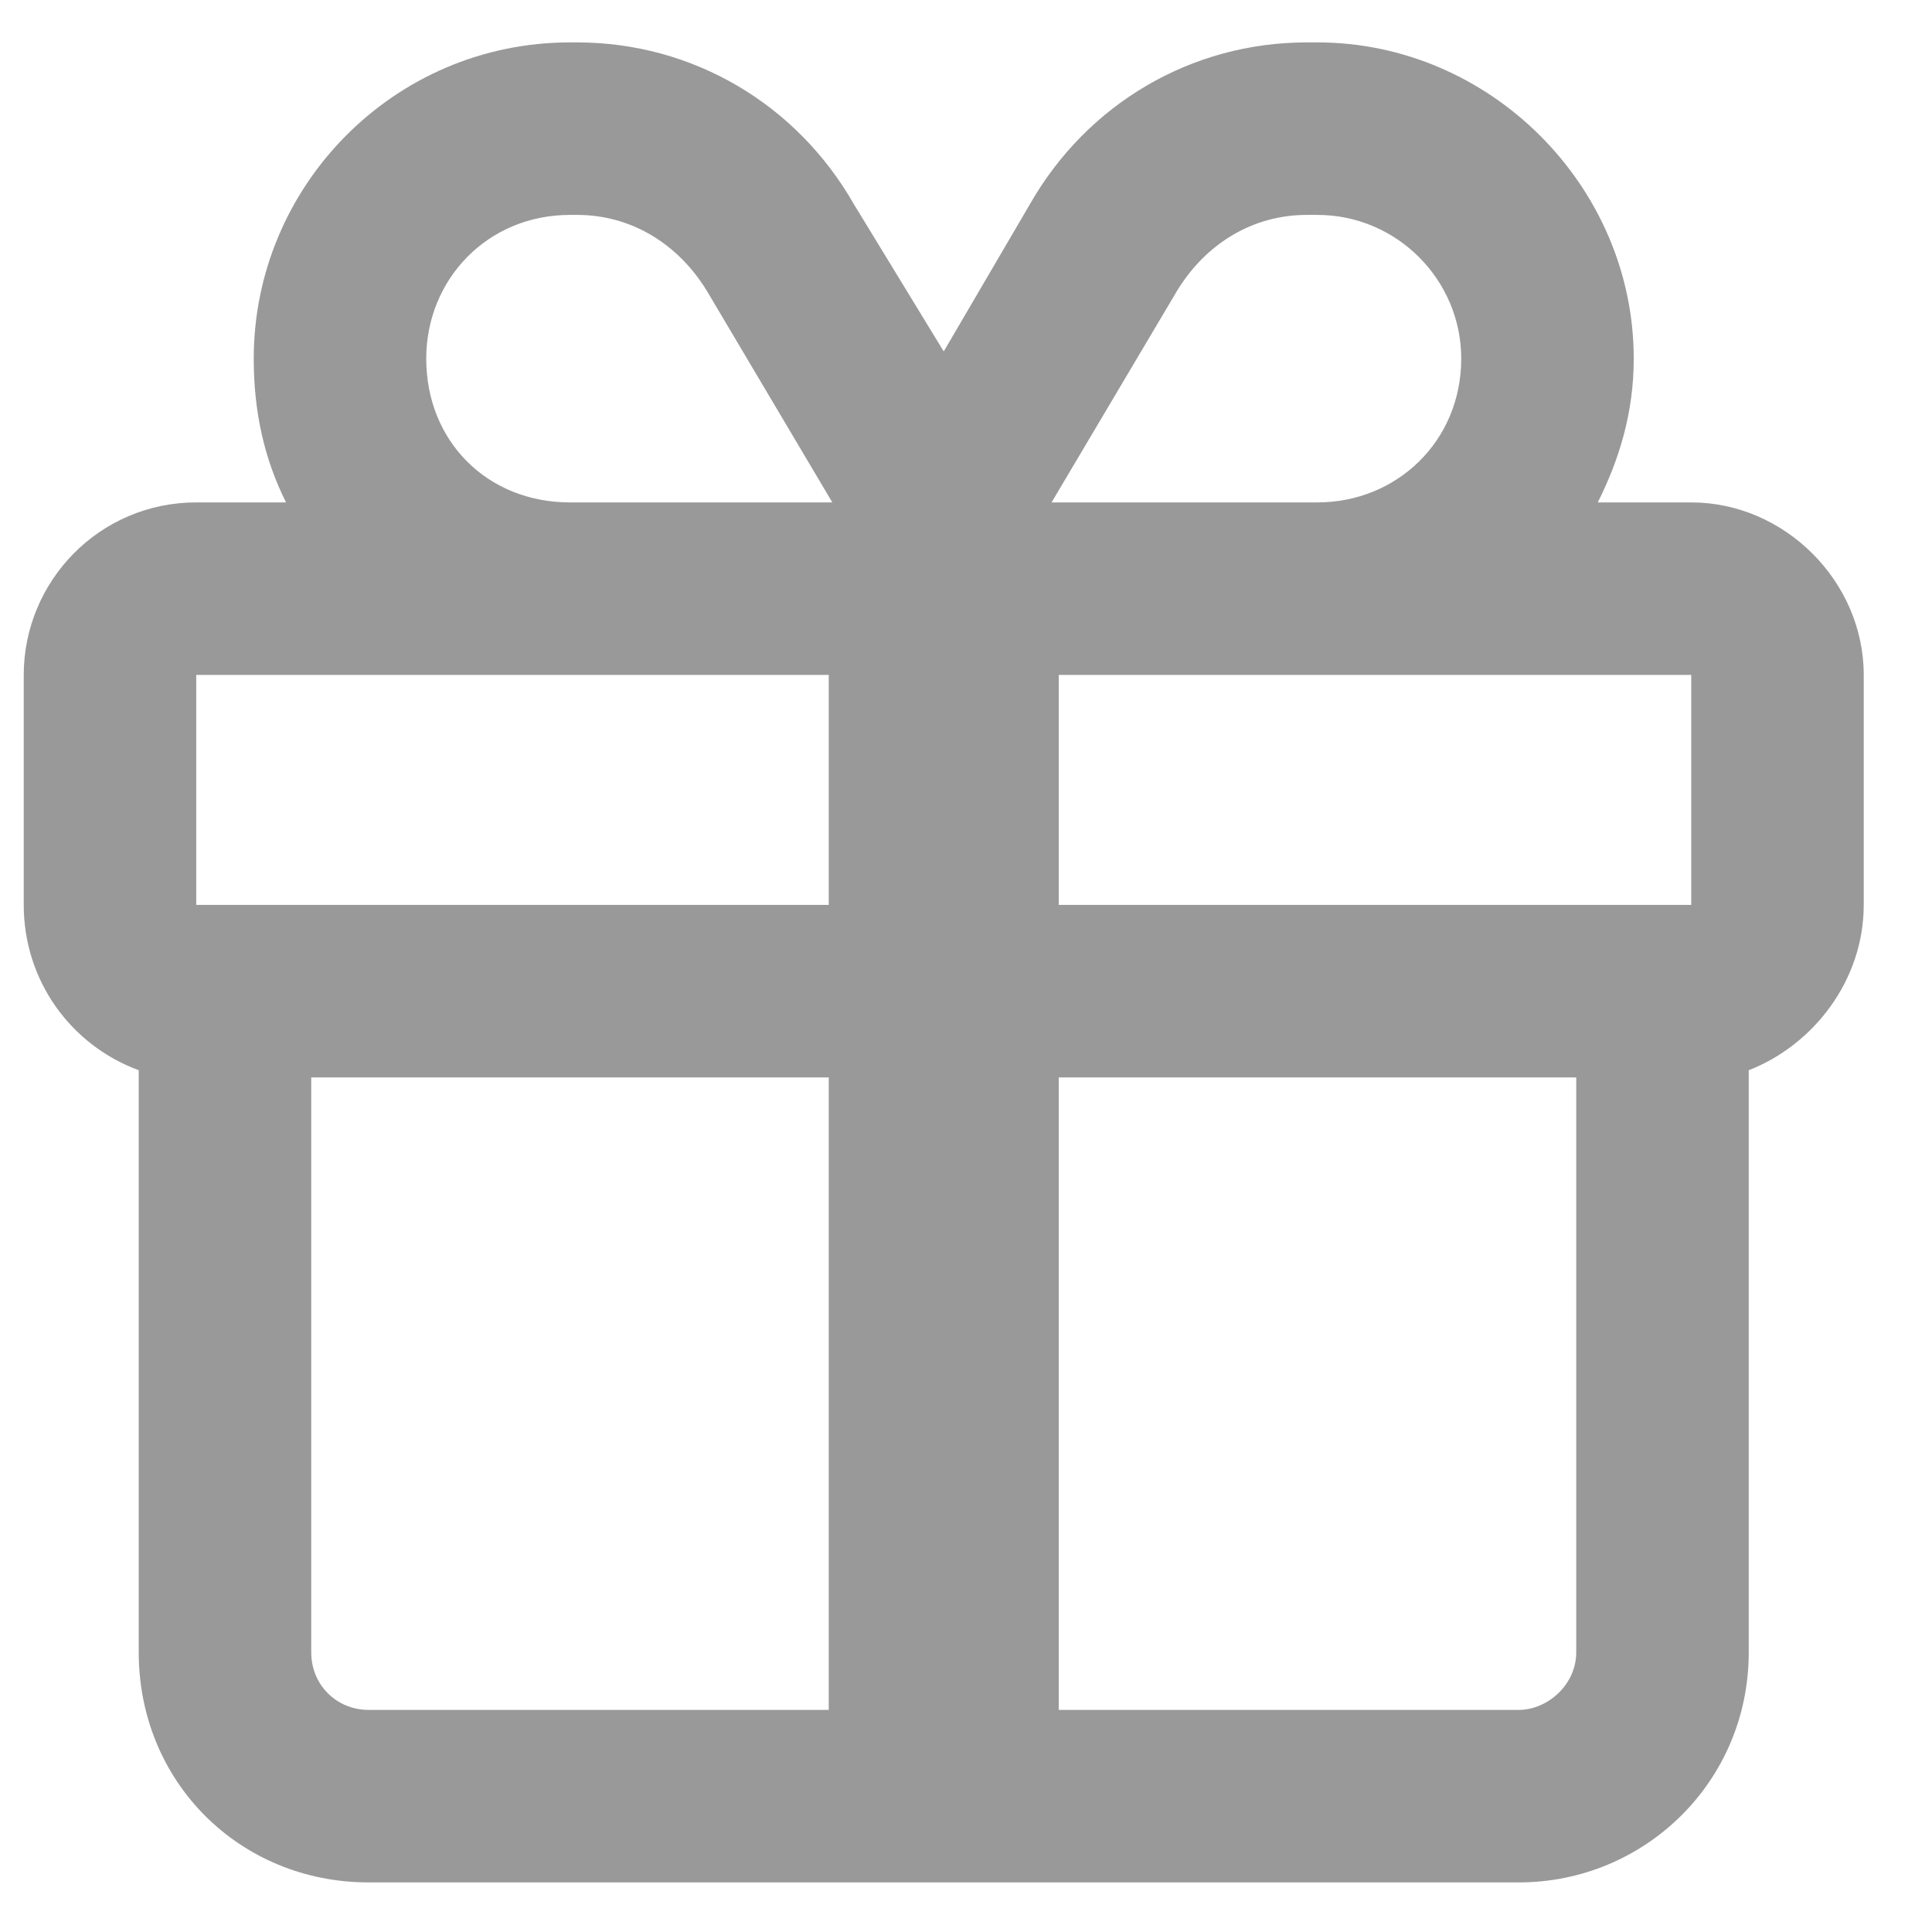 <svg width="21" height="21" viewBox="0 0 21 21" fill="none" xmlns="http://www.w3.org/2000/svg">
<path d="M10.258 3.82L11.195 2.219C11.82 1.125 12.953 0.461 14.203 0.461H14.32C16.195 0.461 17.758 2.023 17.758 3.898C17.758 4.484 17.602 4.992 17.367 5.461H18.383C19.398 5.461 20.258 6.32 20.258 7.336V9.836C20.258 10.656 19.711 11.359 19.008 11.633V17.961C19.008 19.367 17.875 20.461 16.508 20.461H4.008C2.602 20.461 1.508 19.367 1.508 17.961V11.633C0.766 11.359 0.258 10.656 0.258 9.836V7.336C0.258 6.32 1.078 5.461 2.133 5.461H3.109C2.875 4.992 2.758 4.484 2.758 3.898C2.758 2.023 4.281 0.461 6.195 0.461H6.273C7.523 0.461 8.656 1.125 9.281 2.219L10.258 3.82ZM11.508 7.336V9.836H18.383V7.336H11.508ZM9.008 7.336H2.133V9.836H9.008V7.336ZM9.008 11.711H3.383V17.961C3.383 18.312 3.656 18.586 4.008 18.586H9.008V11.711ZM11.508 18.586H16.508C16.82 18.586 17.133 18.312 17.133 17.961V11.711H11.508V18.586ZM14.32 5.461C15.18 5.461 15.883 4.797 15.883 3.898C15.883 3.039 15.18 2.336 14.32 2.336H14.203C13.617 2.336 13.109 2.648 12.797 3.156L11.43 5.461H14.32ZM9.047 5.461L7.68 3.156C7.367 2.648 6.859 2.336 6.273 2.336H6.195C5.297 2.336 4.633 3.039 4.633 3.898C4.633 4.797 5.297 5.461 6.195 5.461H9.047Z" fill="#999999"/>
</svg>
